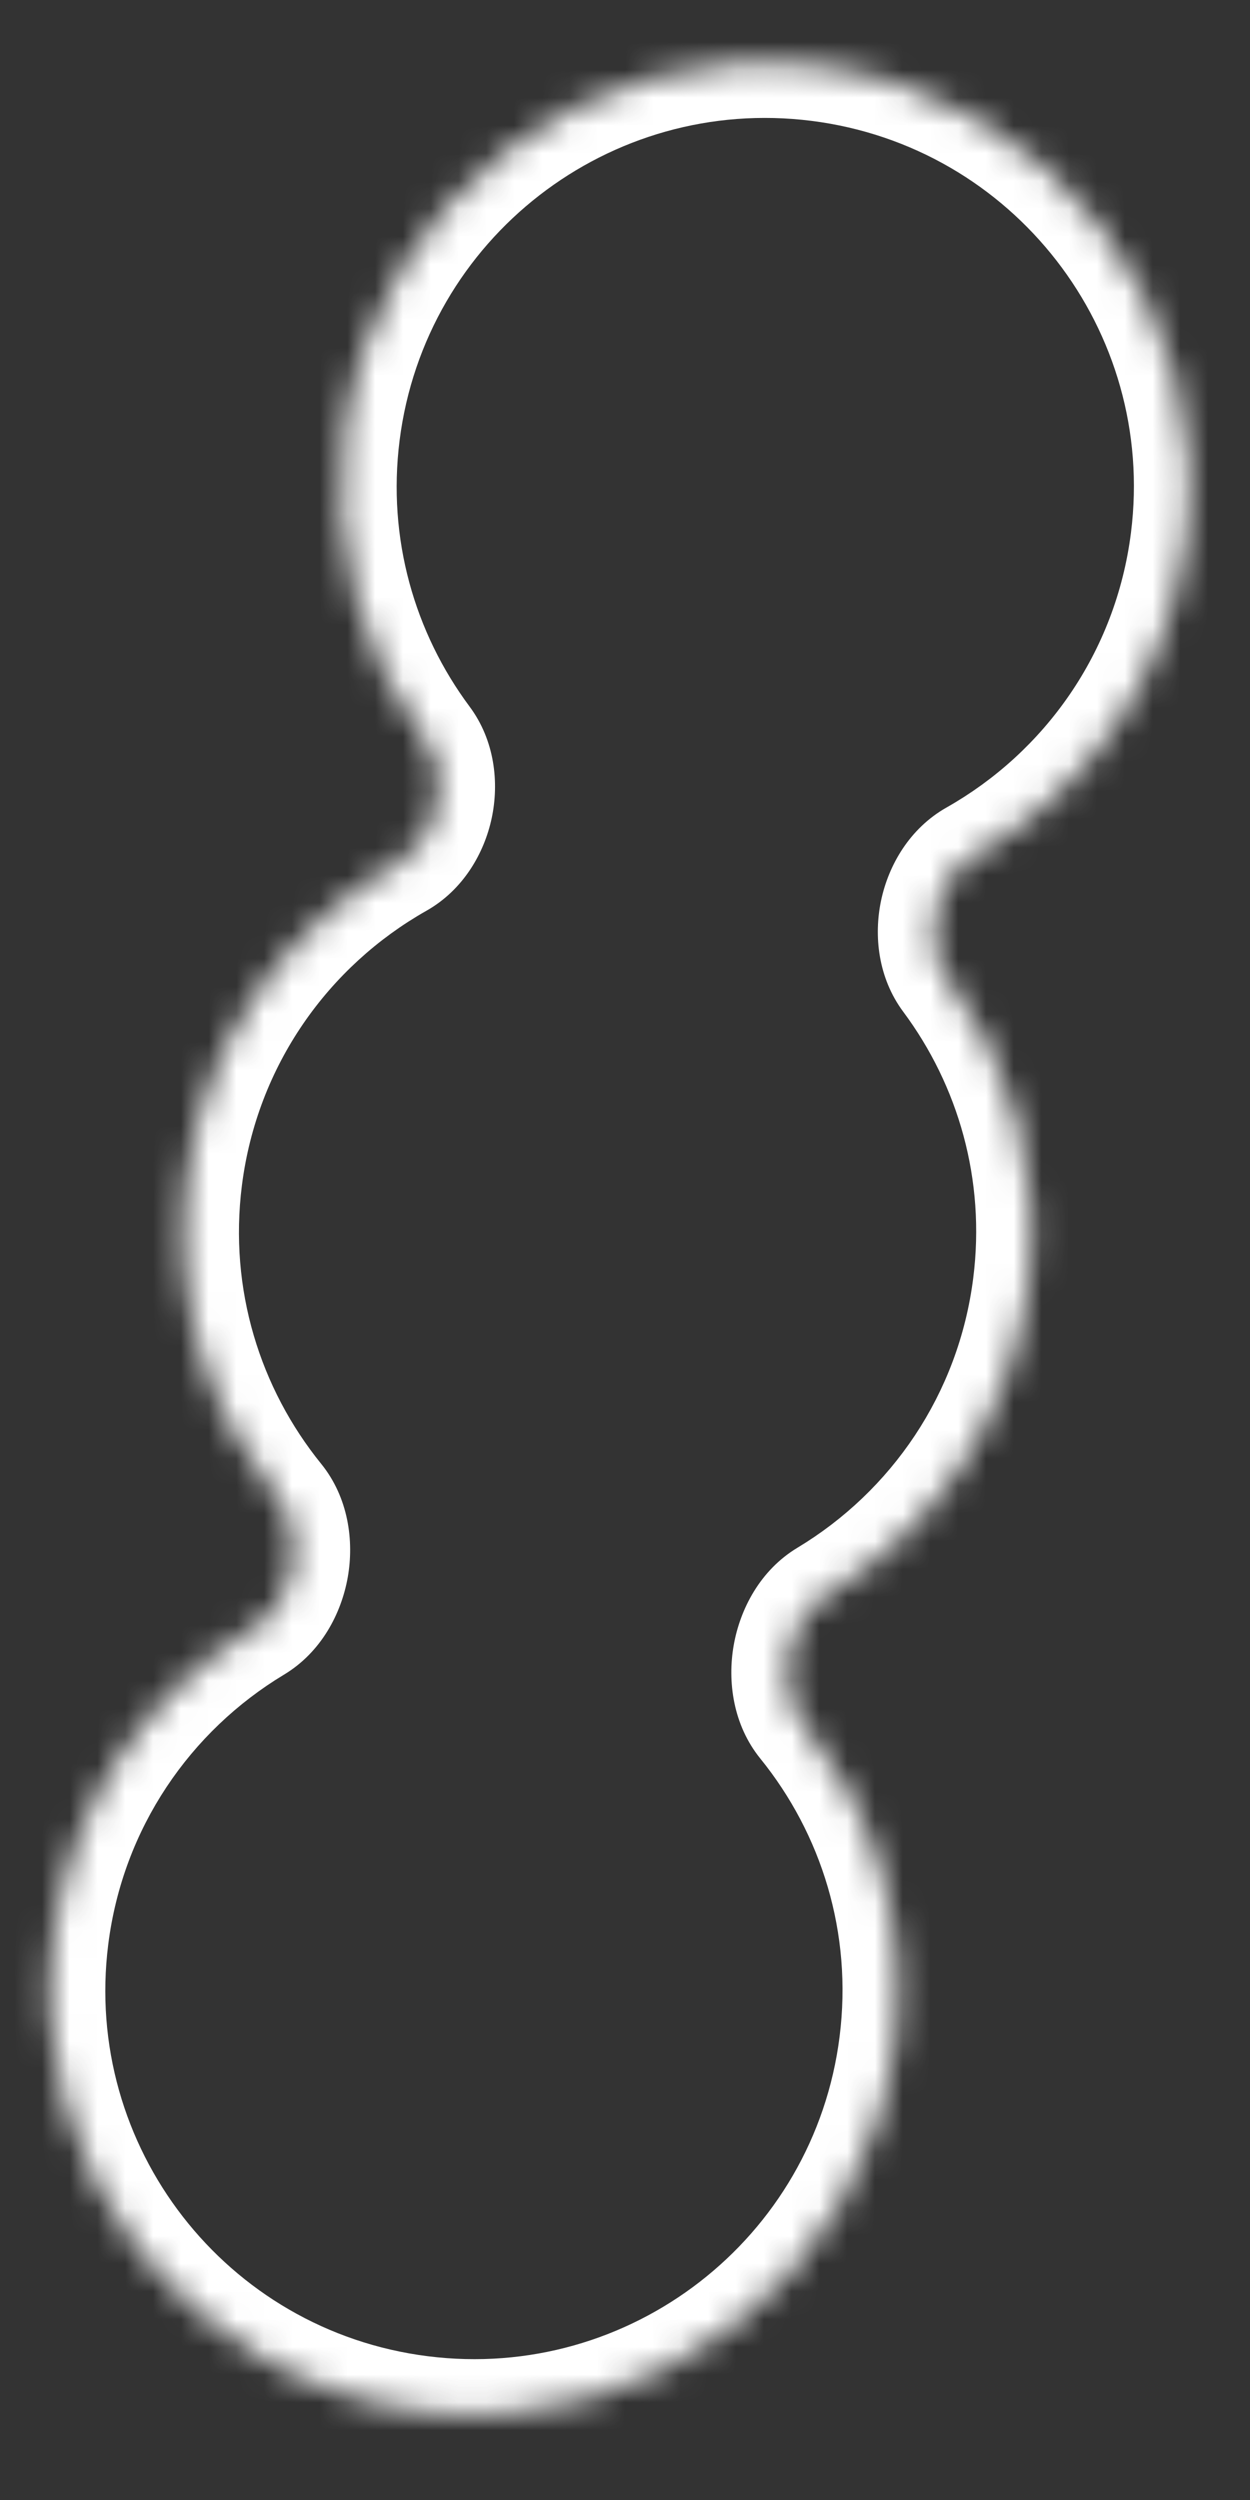 <svg width="45" height="90" viewBox="0 0 45 90" fill="none" xmlns="http://www.w3.org/2000/svg">
<rect x="0" y="0" width="45" height="90" fill="#333333" stroke="none"/>
<mask id="path-1-inside-1_224_34985" fill="white">
<path fill-rule="evenodd" clip-rule="evenodd" d="M12.402 15.602C11.888 19.675 13.028 23.576 15.3 26.629C16.291 27.961 15.811 30.231 14.365 31.049C10.31 33.342 7.353 37.455 6.724 42.432C6.181 46.729 7.481 50.834 10.007 53.955C11.08 55.28 10.654 57.694 9.193 58.574C5.324 60.904 2.523 64.919 1.913 69.747C0.856 78.113 6.782 85.752 15.148 86.809C23.514 87.865 31.153 81.94 32.21 73.573C32.752 69.276 31.453 65.171 28.927 62.051C27.854 60.725 28.279 58.311 29.741 57.431C33.609 55.102 36.411 51.086 37.021 46.258C37.535 42.185 36.395 38.285 34.123 35.232C33.132 33.899 33.612 31.63 35.058 30.812C39.113 28.518 42.071 24.405 42.699 19.429C43.756 11.062 37.83 3.424 29.464 2.367C21.098 1.31 13.459 7.236 12.402 15.602Z"/>
</mask>
<path d="M34.123 35.232L35.728 34.038L34.123 35.232ZM28.927 62.051L30.481 60.792L28.927 62.051ZM29.741 57.431L28.709 55.718L29.741 57.431ZM9.193 58.574L8.161 56.861L9.193 58.574ZM15.3 26.629L16.904 25.435L15.3 26.629ZM16.904 25.435C14.929 22.78 13.939 19.393 14.386 15.853L10.418 15.351C9.836 19.957 11.128 24.372 13.695 27.823L16.904 25.435ZM8.708 42.682C9.254 38.359 11.821 34.785 15.349 32.789L13.38 29.308C8.799 31.899 5.451 36.551 4.74 42.181L8.708 42.682ZM11.561 52.696C9.364 49.982 8.237 46.417 8.708 42.682L4.74 42.181C4.126 47.041 5.598 51.687 8.452 55.213L11.561 52.696ZM3.897 69.998C4.427 65.803 6.858 62.315 10.225 60.287L8.161 56.861C3.791 59.493 0.618 64.035 -0.071 69.496L3.897 69.998ZM15.399 84.824C8.128 83.906 2.979 77.268 3.897 69.998L-0.071 69.496C-1.266 78.959 5.435 87.598 14.897 88.793L15.399 84.824ZM30.225 73.323C29.307 80.593 22.669 85.743 15.399 84.824L14.897 88.793C24.36 89.988 32.999 83.286 34.194 73.824L30.225 73.323ZM27.372 63.309C29.57 66.023 30.697 69.588 30.225 73.323L34.194 73.824C34.808 68.964 33.336 64.318 30.481 60.792L27.372 63.309ZM35.037 46.008C34.507 50.202 32.075 53.691 28.709 55.718L30.772 59.145C35.143 56.513 38.315 51.97 39.005 46.509L35.037 46.008ZM32.519 36.426C34.494 39.081 35.484 42.467 35.037 46.008L39.005 46.509C39.587 41.903 38.295 37.488 35.728 34.038L32.519 36.426ZM40.715 19.178C40.169 23.502 37.602 27.075 34.074 29.071L36.043 32.553C40.624 29.962 43.972 25.309 44.683 19.679L40.715 19.178ZM29.213 4.351C36.484 5.269 41.633 11.908 40.715 19.178L44.683 19.679C45.878 10.217 39.177 1.578 29.715 0.383L29.213 4.351ZM14.386 15.853C15.305 8.582 21.943 3.433 29.213 4.351L29.715 0.383C20.252 -0.812 11.613 5.889 10.418 15.351L14.386 15.853ZM35.728 34.038C35.647 33.929 35.548 33.648 35.633 33.243C35.719 32.838 35.924 32.62 36.043 32.553L34.074 29.071C32.747 29.822 31.988 31.147 31.72 32.415C31.452 33.682 31.608 35.202 32.519 36.426L35.728 34.038ZM30.481 60.792C30.395 60.685 30.272 60.38 30.353 59.921C30.434 59.462 30.654 59.216 30.772 59.145L28.709 55.718C27.366 56.526 26.643 57.927 26.414 59.227C26.185 60.526 26.386 62.091 27.372 63.309L30.481 60.792ZM8.452 55.213C8.539 55.32 8.661 55.626 8.581 56.084C8.5 56.543 8.28 56.789 8.161 56.861L10.225 60.287C11.567 59.479 12.291 58.078 12.52 56.779C12.749 55.479 12.548 53.915 11.561 52.696L8.452 55.213ZM13.695 27.823C13.776 27.931 13.875 28.213 13.79 28.617C13.704 29.022 13.499 29.24 13.38 29.308L15.349 32.789C16.676 32.039 17.435 30.713 17.703 29.446C17.971 28.178 17.815 26.659 16.904 25.435L13.695 27.823Z" fill="white" mask="url(#path-1-inside-1_224_34985)"/>
</svg>
